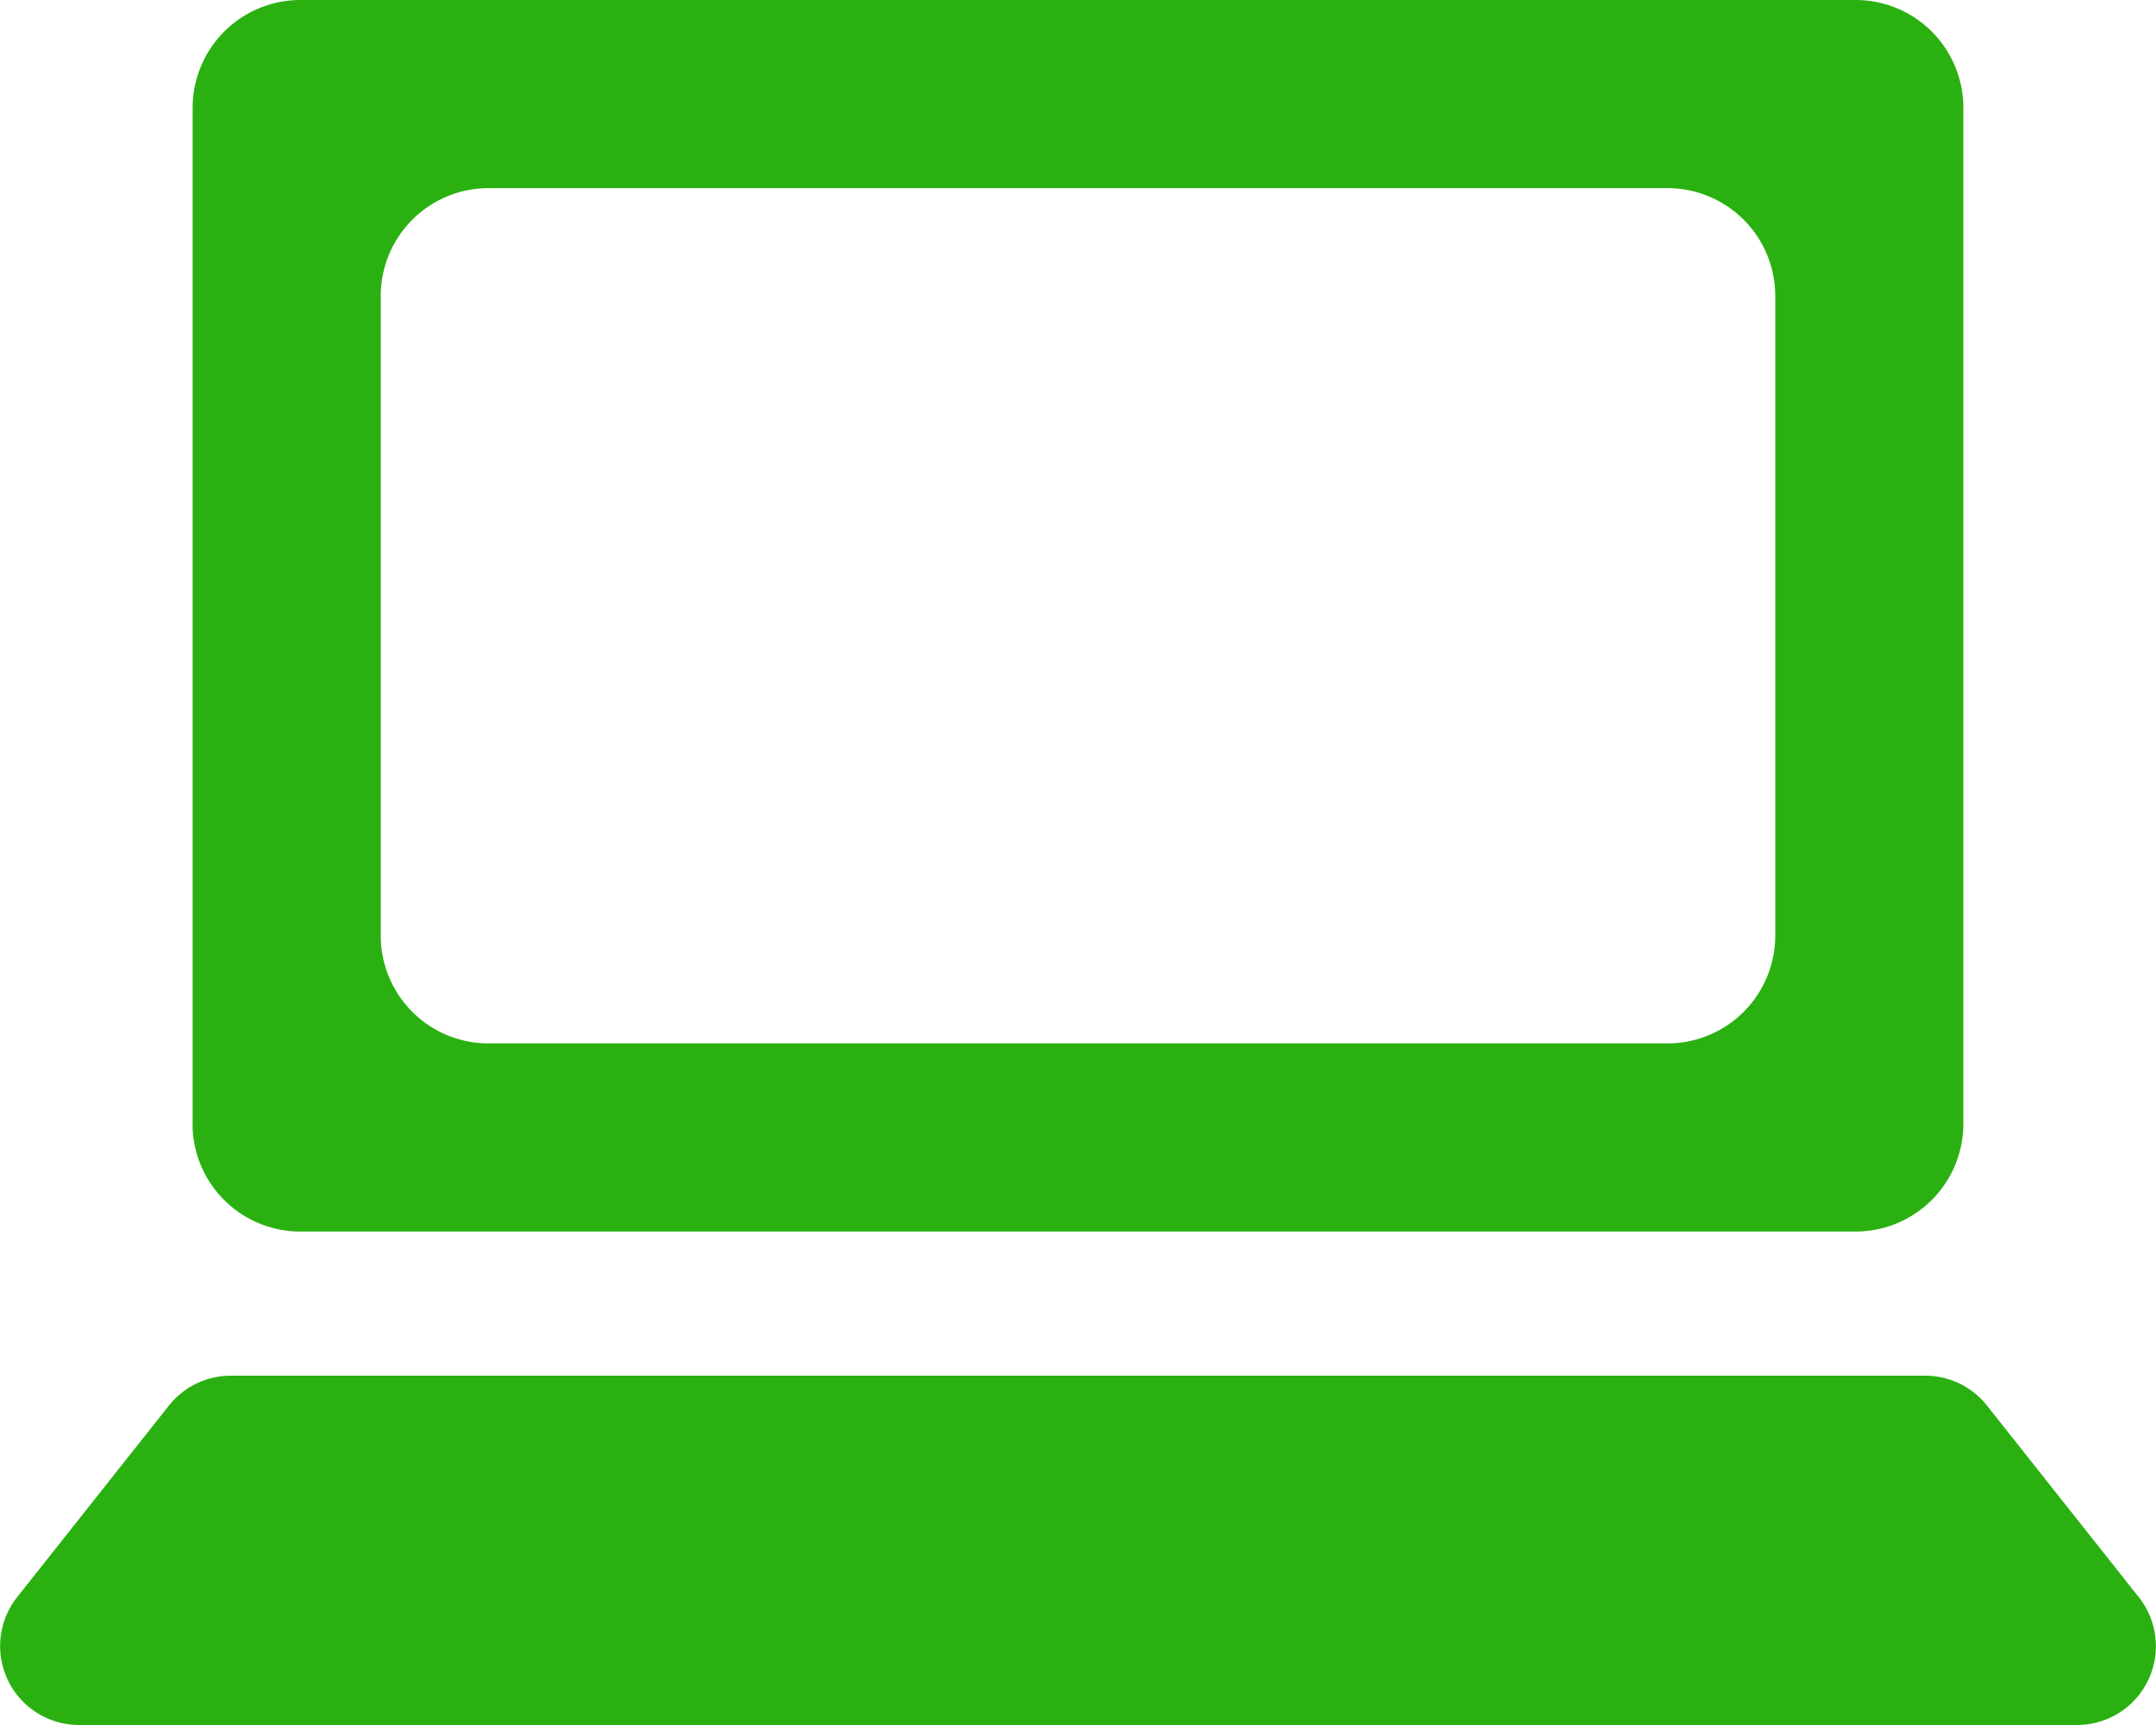 <svg xmlns="http://www.w3.org/2000/svg" width="20" height="16"><path d="M19.267 16H.733a.732.732 0 01-.574-1.186l1.408-1.777a.733.733 0 01.574-.277h15.718a.731.731 0 01.573.277l1.408 1.777A.731.731 0 0119.267 16zm-17.48-5.577V1a1 1 0 011-1h14.426a1 1 0 011 1v9.423a1 1 0 01-1 1H2.786a1 1 0 01-1-1zm1.745-1.745a1 1 0 001 1h10.936a1 1 0 001-1V2.745a1 1 0 00-1-1H4.532a1 1 0 00-1 1z" fill="#2ab111"/></svg>